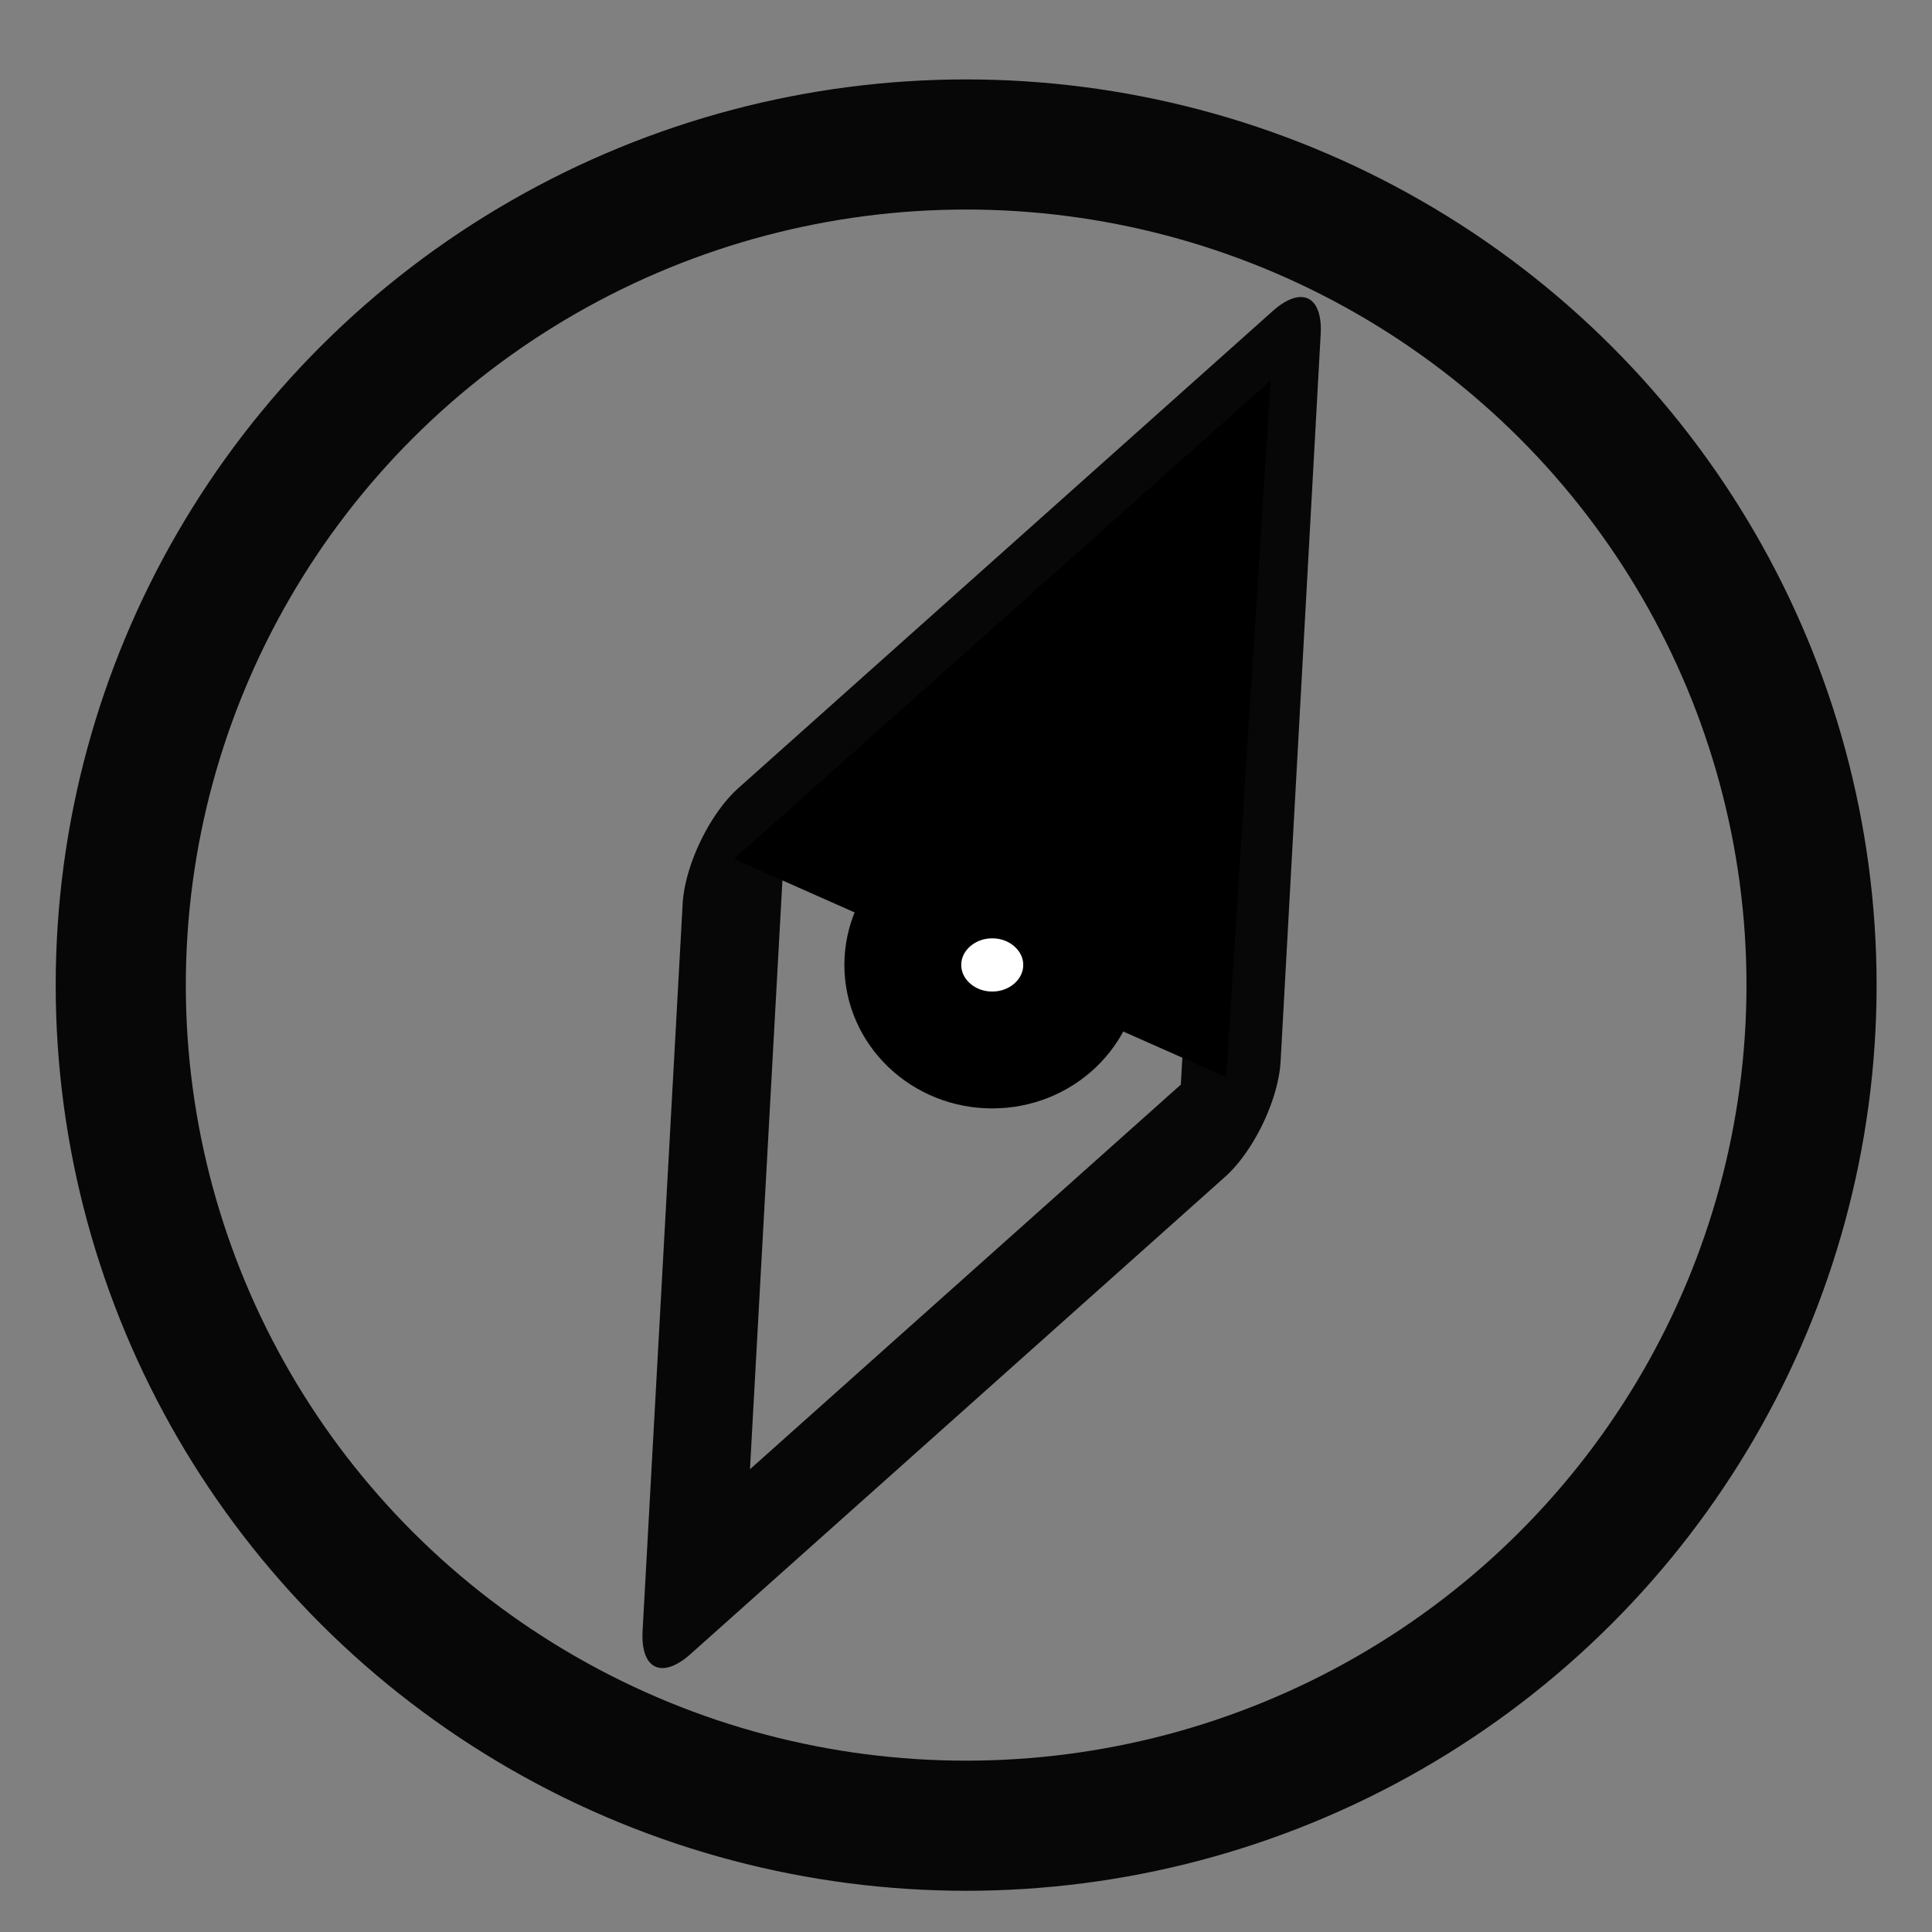 <?xml version="1.0" encoding="UTF-8" standalone="no"?>
<svg
   xmlns:dc="http://purl.org/dc/elements/1.1/"
   xmlns:cc="http://creativecommons.org/ns#"
   xmlns:rdf="http://www.w3.org/1999/02/22-rdf-syntax-ns#"
   xmlns:svg="http://www.w3.org/2000/svg"
   xmlns="http://www.w3.org/2000/svg"
   xmlns:sodipodi="http://sodipodi.sourceforge.net/DTD/sodipodi-0.dtd"
   xmlns:inkscape="http://www.inkscape.org/namespaces/inkscape"
   width="400mm"
   height="400mm"
   viewBox="0 0 400 400"
   version="1.1"
   id="svg8"
   inkscape:version="1.0 (6e3e5246a0, 2020-05-07)"
   sodipodi:docname="mag.svg">
  <rect x="0" y="0" width="400" height="400" fill="#808080" stroke="none"/>
  <defs
     id="defs2">
    <inkscape:path-effect
       effect="spiro"
       id="path-effect860"
       is_visible="true"
       lpeversion="1" />
    <inkscape:path-effect
       lpeversion="1"
       is_visible="true"
       id="path-effect841"
       effect="spiro" />
    <inkscape:path-effect
       effect="spiro"
       id="path-effect899"
       is_visible="true"
       lpeversion="1" />
    <inkscape:path-effect
       lpeversion="1"
       is_visible="true"
       id="path-effect877"
       effect="spiro" />
    <inkscape:path-effect
       lpeversion="1"
       is_visible="true"
       id="path-effect858"
       effect="spiro" />
    <inkscape:path-effect
       effect="spiro"
       id="path-effect839"
       is_visible="true"
       lpeversion="1" />
  </defs>
  <sodipodi:namedview
     id="base"
     pagecolor="#ffffff"
     bordercolor="#666666"
     borderopacity="1.0"
     inkscape:pageopacity="0.0"
     inkscape:pageshadow="2"
     inkscape:zoom="0.24748737"
     inkscape:cx="400"
     inkscape:cy="560"
     inkscape:document-units="mm"
     inkscape:current-layer="layer1"
     inkscape:document-rotation="0"
     showgrid="false"
     inkscape:window-width="1920"
     inkscape:window-height="1016"
     inkscape:window-x="0"
     inkscape:window-y="27"
     inkscape:window-maximized="1" />
  <g
     inkscape:label="Layer 1"
     inkscape:groupmode="layer"
     id="layer1">
    <ellipse
       style="opacity:0.948;fill:none;stroke:#000000;stroke-width:26.939;stroke-linecap:round;stroke-linejoin:round;stroke-miterlimit:4;stroke-dasharray:none;paint-order:stroke markers fill;stop-color:#000000"
       id="path839"
       cx="200.031"
       cy="203.955"
       rx="175.03"
       ry="174.042" />
    <rect
       style="opacity:0.948;fill:none;stroke:#000000;stroke-width:28.744;stroke-linecap:round;stroke-linejoin:round;stroke-miterlimit:4;stroke-dasharray:none;paint-order:stroke markers fill;stop-color:#000000"
       id="rect841"
       width="150.884"
       height="148.328"
       x="330.152"
       y="-376.502"
       transform="matrix(-0.055,0.998,-0.746,0.666,0,0)" />
    <path
       style="fill:#000000;stroke:#000000;stroke-width:0.272px;stroke-linecap:butt;stroke-linejoin:miter;stroke-opacity:1"
       d="M 152.218,177.8 262.926,79.084 253.739,222.807 Z"
       id="path847" />
    <ellipse
       style="opacity:1;fill:#ffffff;stroke:#000000;stroke-width:24.2;stroke-linecap:round;stroke-linejoin:round;stroke-miterlimit:4;stroke-dasharray:none;paint-order:stroke markers fill;stop-color:#000000"
       id="path849"
       cx="205.434"
       cy="199.781"
       rx="18.515"
       ry="17.605" />
  </g>
</svg>
